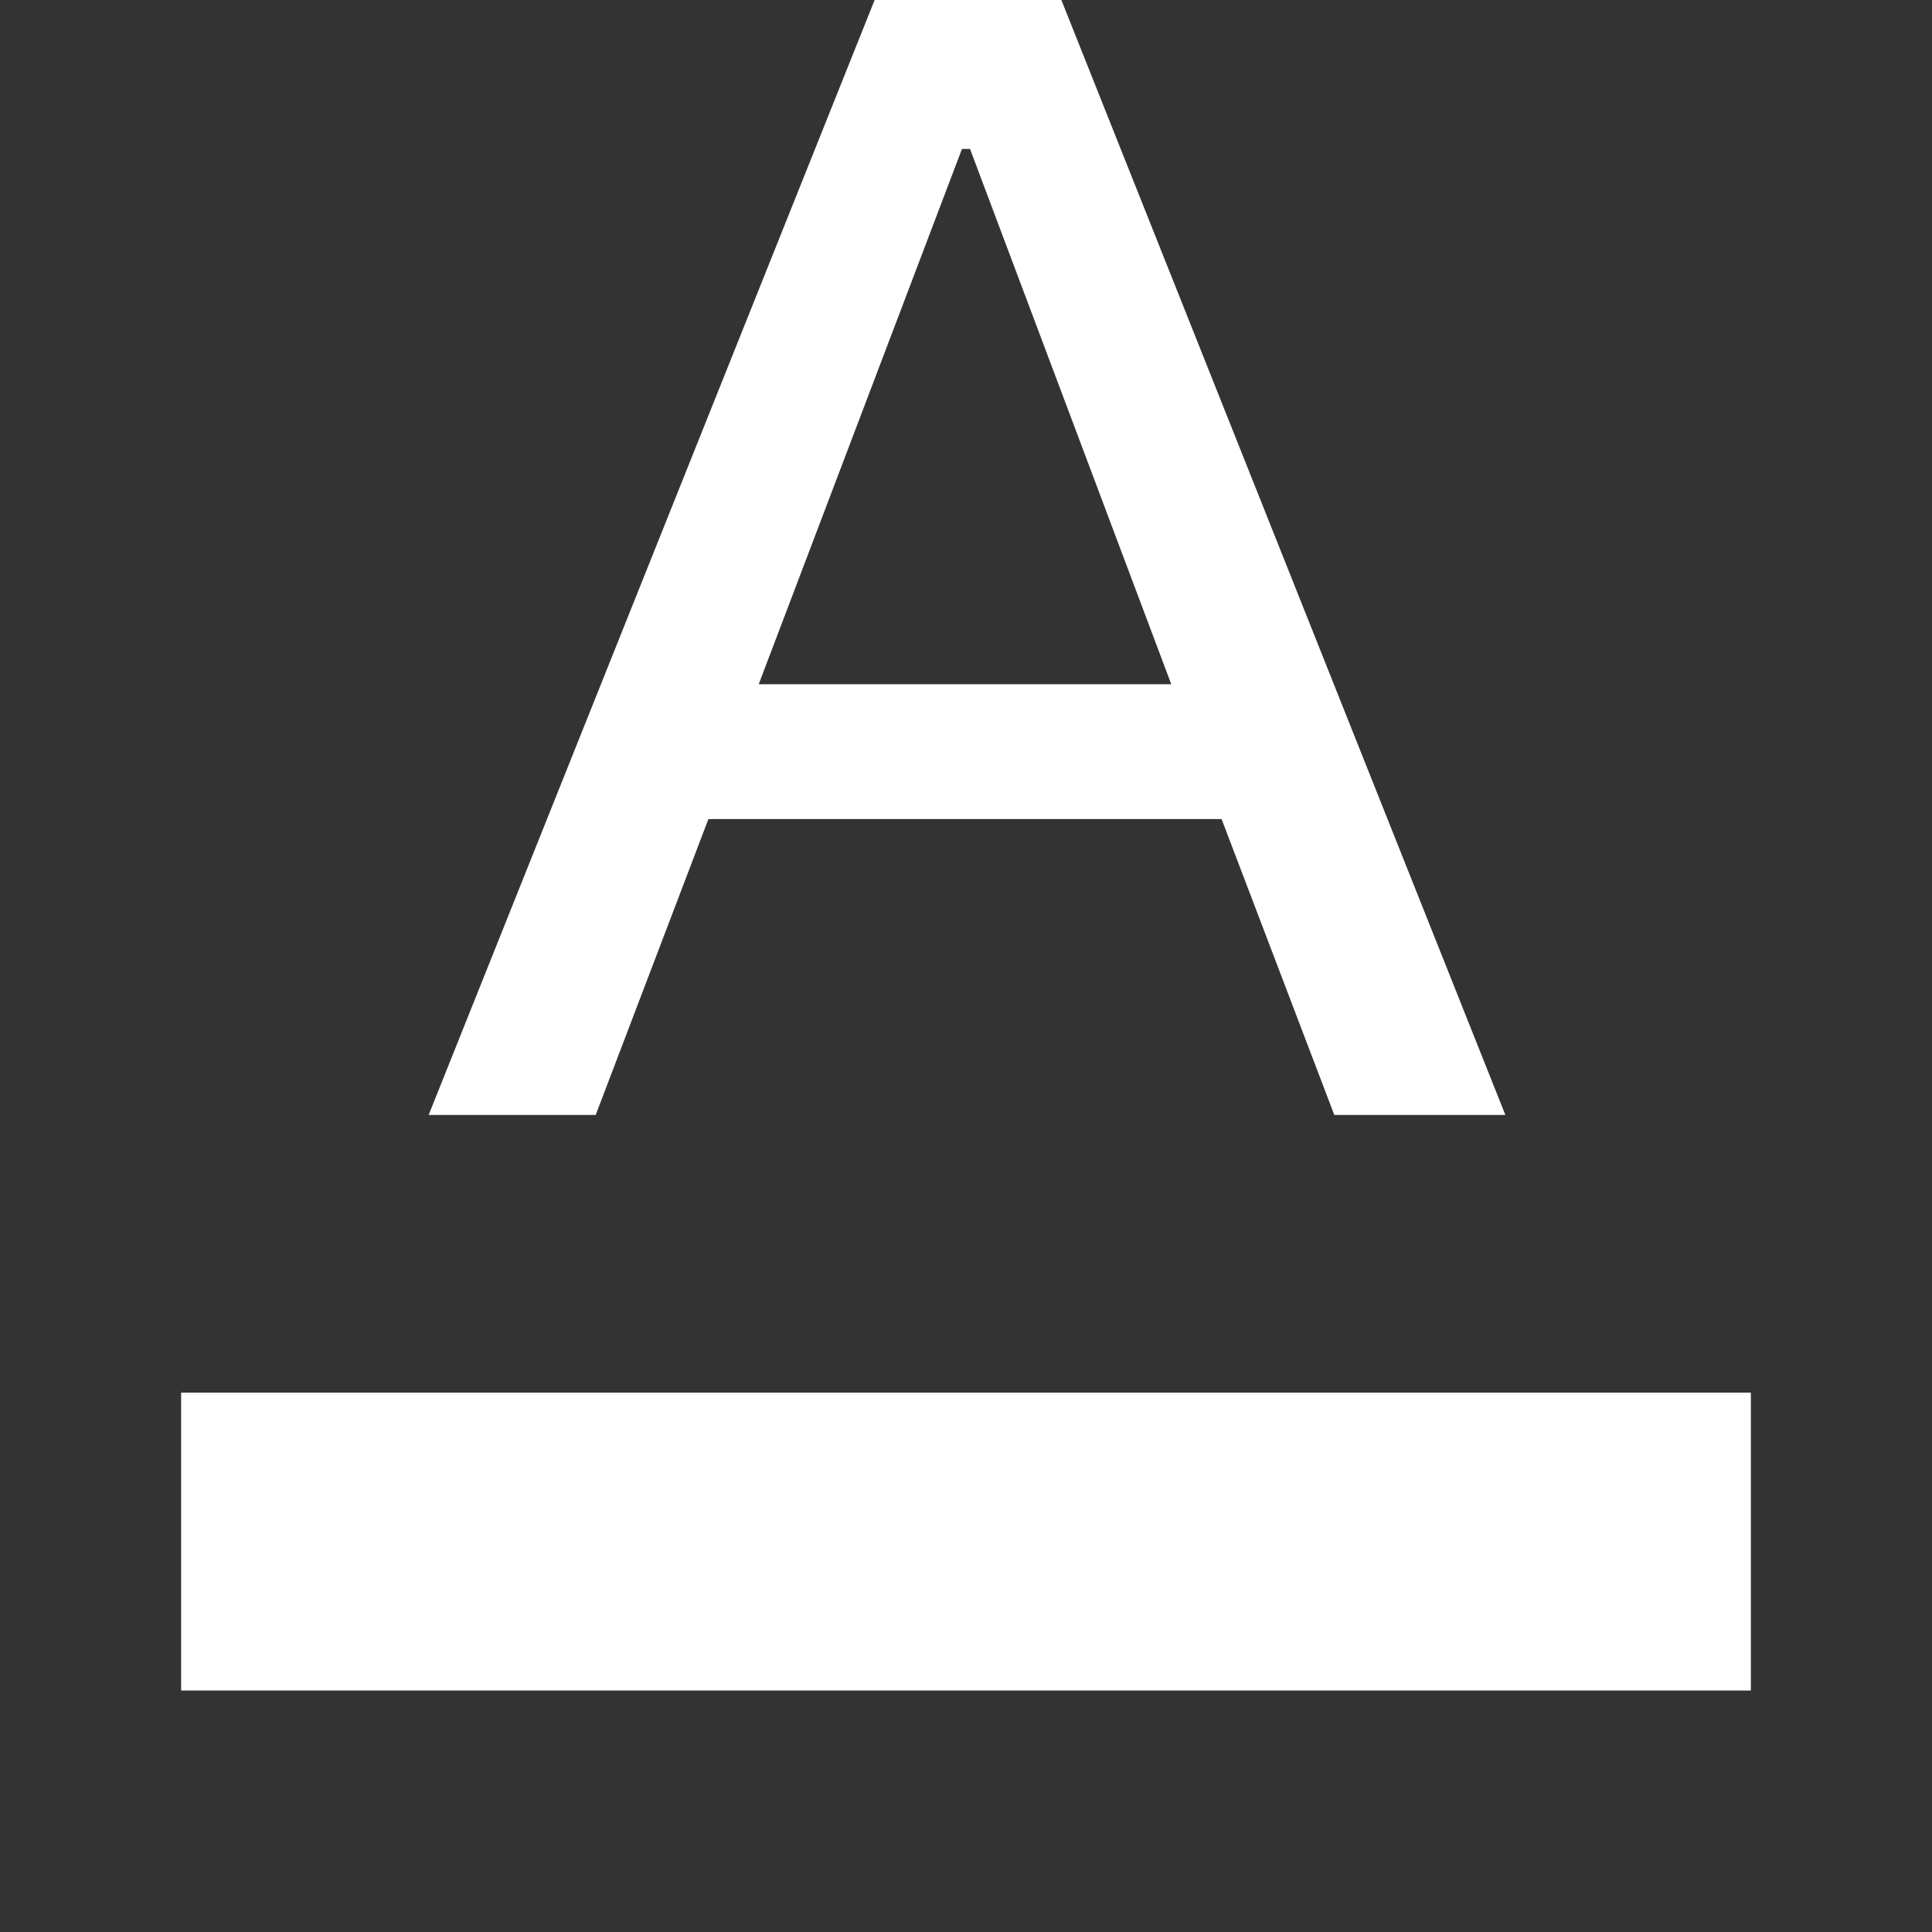 <svg xmlns="http://www.w3.org/2000/svg" height="48" width="48"><rect width="100%" height="100%" fill="#333333" stroke="none"/><path fill="#FFFFFF" d="M4.5 42V34.6H43.5V42ZM10.65 27.7 21.85 -0.3H26.25L37.4 27.7H33.15L30.35 20.35H17.6L14.8 27.7ZM18.85 17H29.1L24.1 3.7H23.9Z"/></svg>